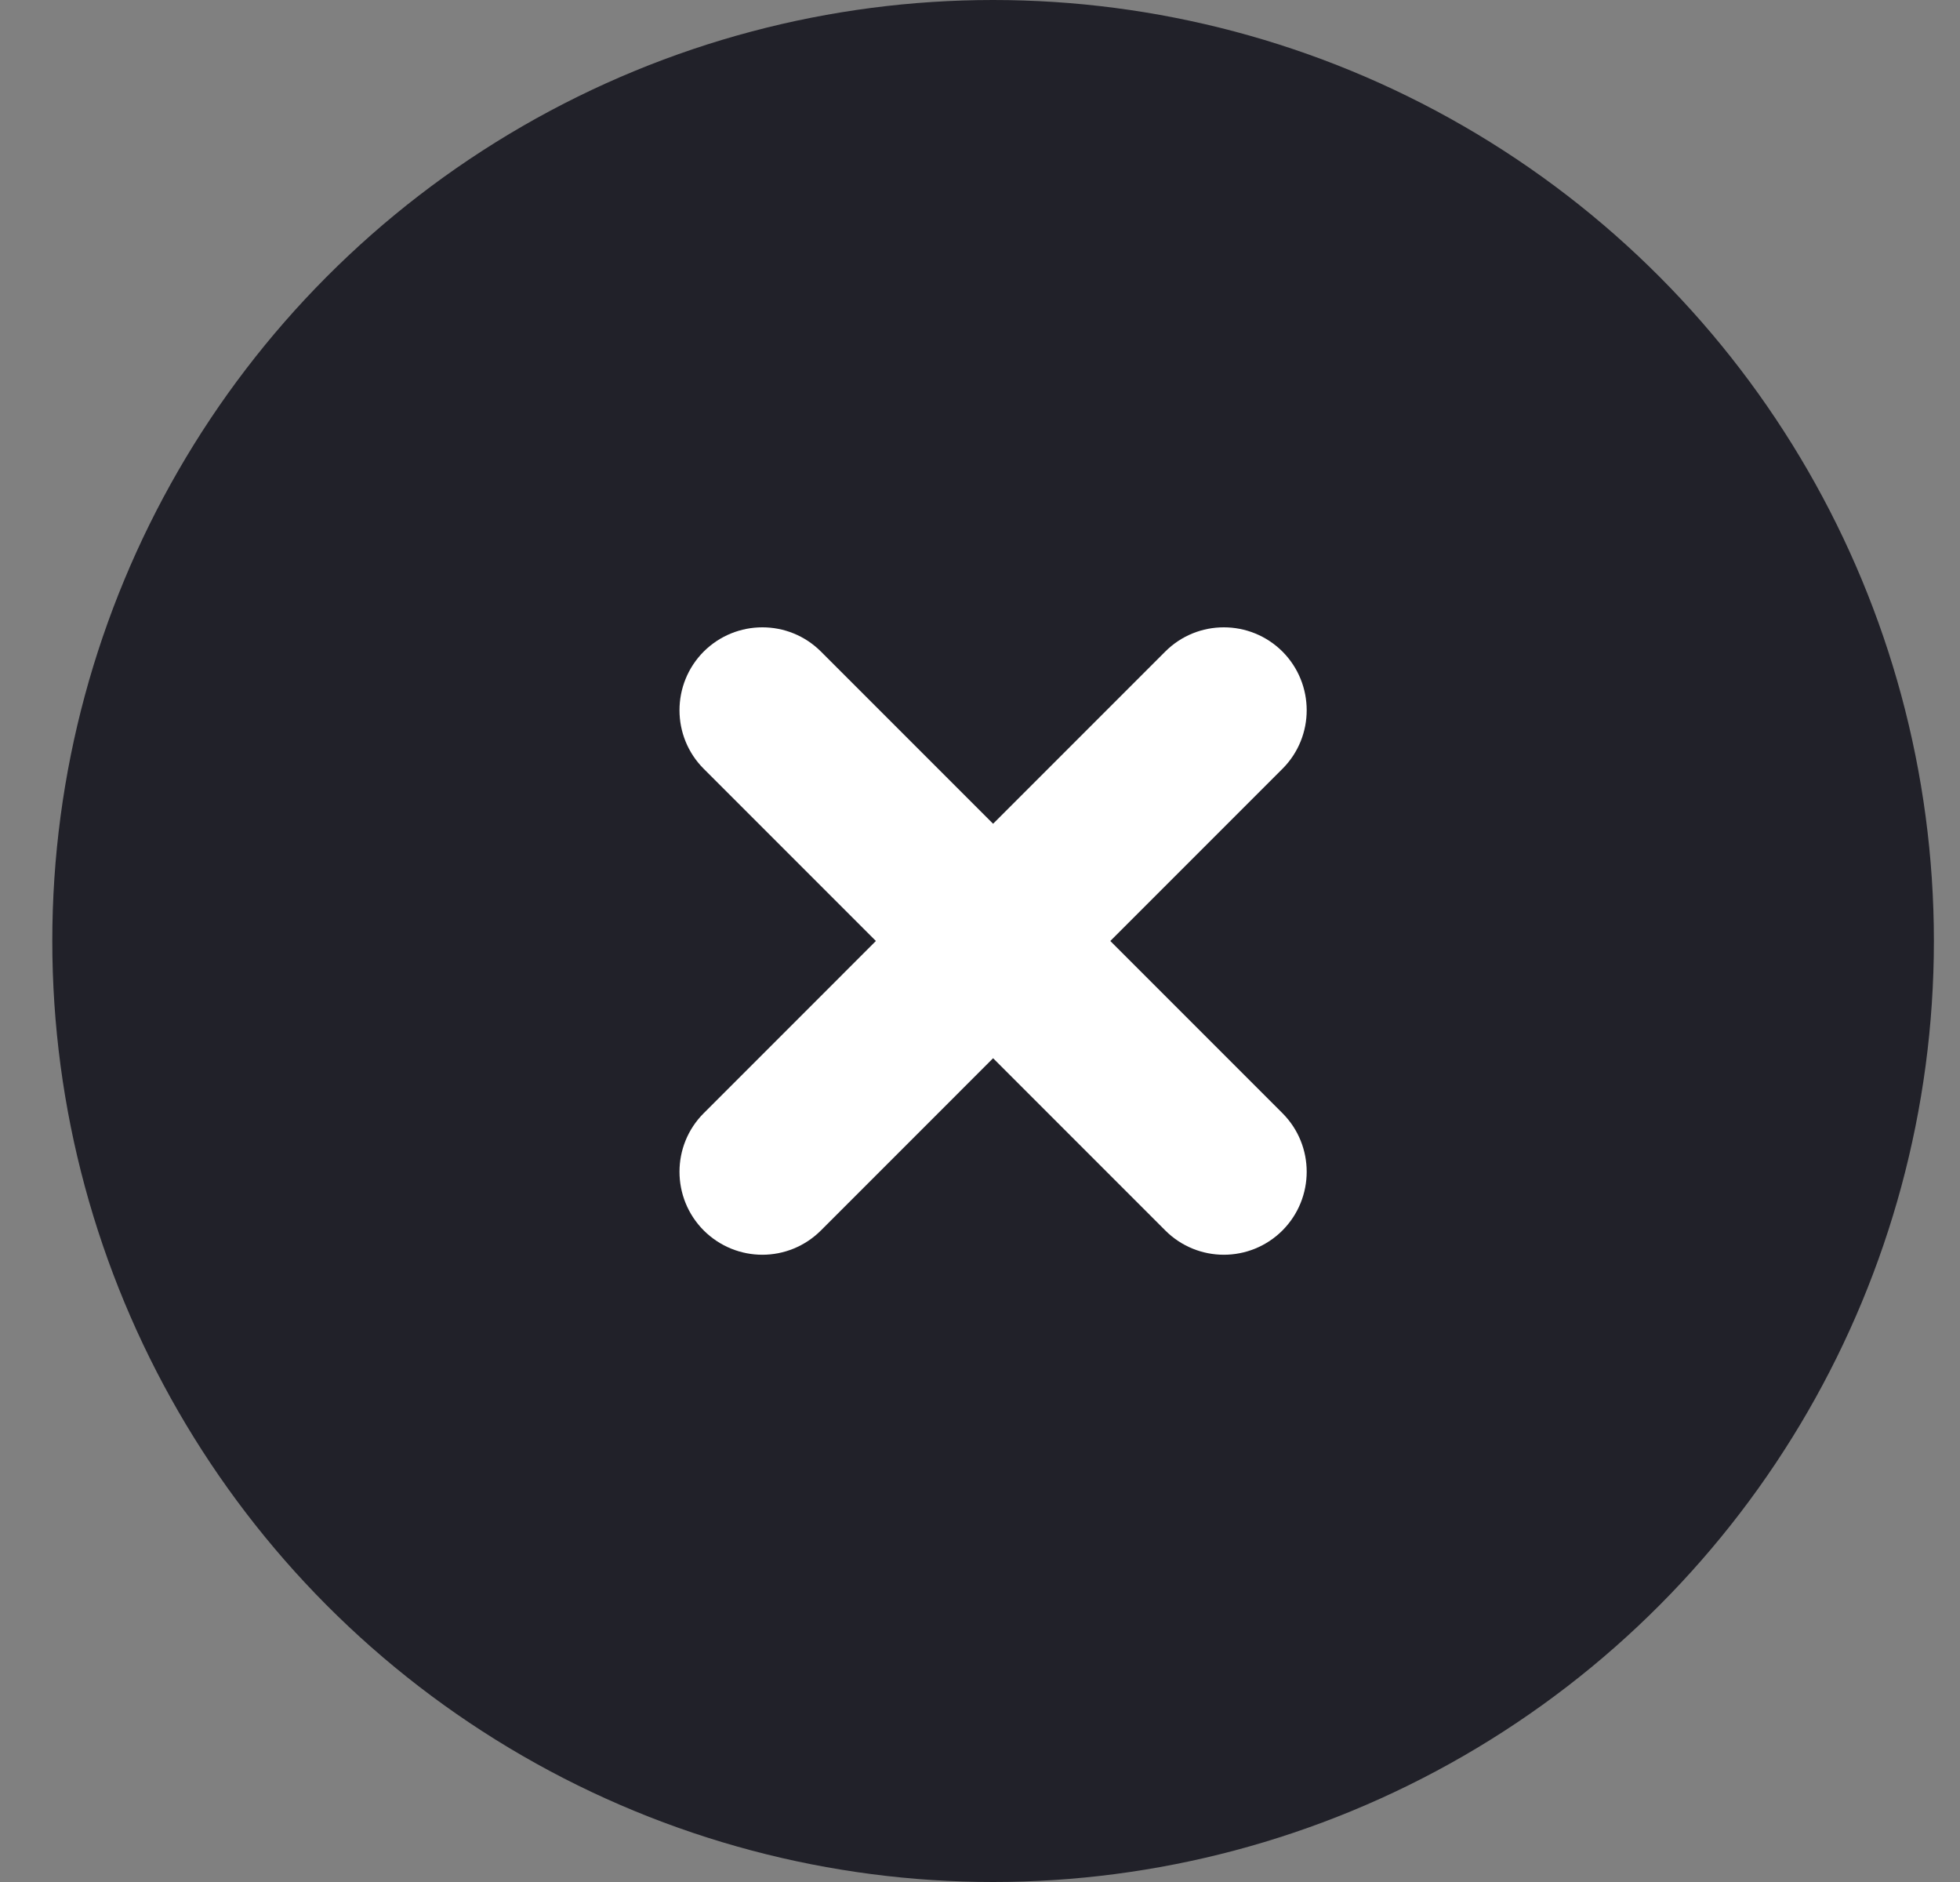 <?xml version="1.0" encoding="UTF-8"?>
<svg width="25px" height="24px" viewBox="0 0 25 24" version="1.1" xmlns="http://www.w3.org/2000/svg" xmlns:xlink="http://www.w3.org/1999/xlink">
    <rect x="0" y="0" width="25" height="24" fill="#808080" stroke="none"/>
    <!-- Generator: sketchtool 62 (101010) - https://sketch.com -->
    <title>2ABD28DF-D3AC-4177-B652-21F4E6490BE1</title>
    <desc>Created with sketchtool.</desc>
    <g id="Asset-Artboard-Page" stroke="none" stroke-width="1" fill="none" fill-rule="evenodd">
        <g id="Icons/Notification/None-Copy-13-Icons/Information/Error" transform="translate(0.667, 0)">
            <circle id="Oval" fill="#212129" cx="12" cy="12" r="12"></circle>
            <g id="Group" transform="translate(8, 8)" fill="#FFFFFF">
                <path d="M1.057,8.001 C0.786,8.001 0.516,7.897 0.309,7.691 C-0.103,7.277 -0.103,6.608 0.309,6.196 L6.196,0.309 C6.608,-0.103 7.277,-0.103 7.691,0.309 C8.103,0.723 8.103,1.392 7.691,1.804 L1.804,7.691 C1.598,7.897 1.327,8.001 1.057,8.001" id="Fill-1167"></path>
                <path d="M6.943,8.001 C6.673,8.001 6.402,7.897 6.196,7.691 L0.309,1.804 C-0.103,1.392 -0.103,0.723 0.309,0.309 C0.723,-0.103 1.392,-0.103 1.804,0.309 L7.691,6.196 C8.103,6.608 8.103,7.277 7.691,7.691 C7.485,7.897 7.214,8.001 6.943,8.001" id="Fill-1168"></path>
            </g>
        </g>
    </g>
</svg>